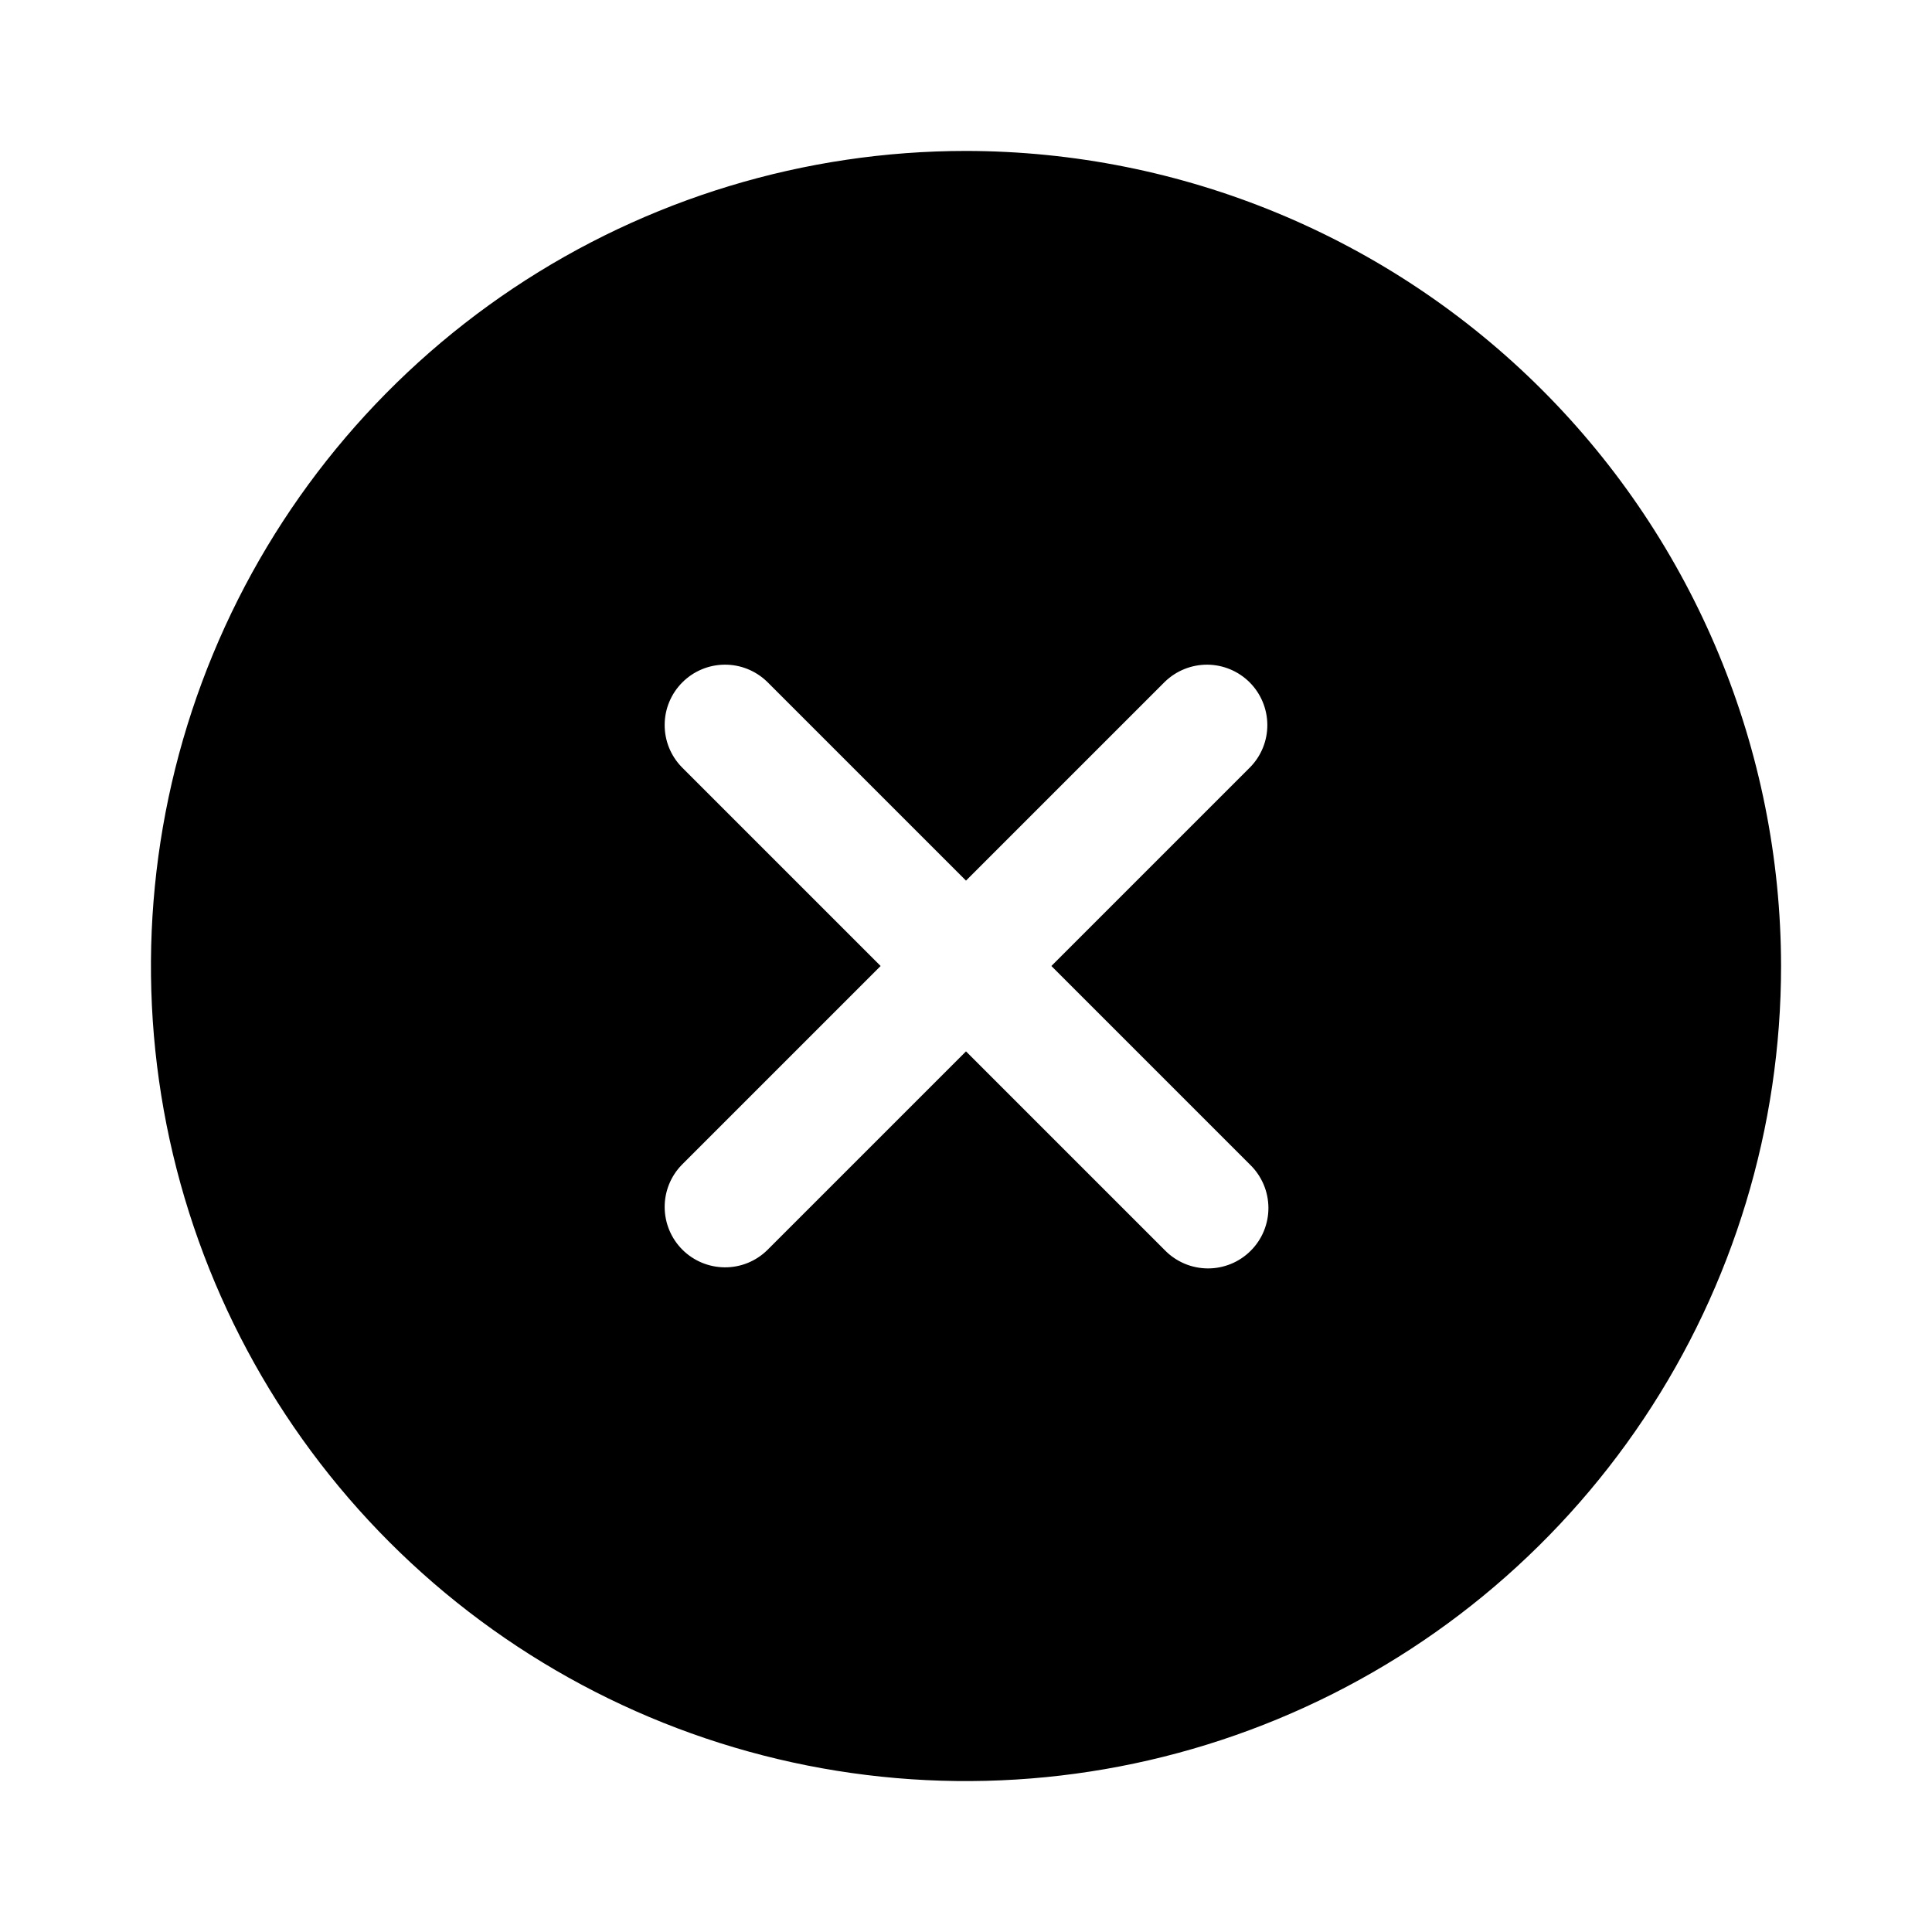 <svg width="32" height="32" viewBox="0 0 32 32" fill="none" xmlns="http://www.w3.org/2000/svg">
<path d="M16 2.5C13.33 2.5 10.72 3.292 8.5 4.775C6.28 6.259 4.549 8.367 3.528 10.834C2.506 13.301 2.239 16.015 2.759 18.634C3.28 21.253 4.566 23.658 6.454 25.546C8.342 27.434 10.748 28.72 13.366 29.241C15.985 29.762 18.699 29.494 21.166 28.472C23.633 27.451 25.741 25.72 27.225 23.5C28.708 21.28 29.5 18.67 29.5 16C29.496 12.421 28.073 8.989 25.542 6.458C23.011 3.927 19.579 2.504 16 2.5ZM20.707 19.293C20.802 19.385 20.877 19.496 20.929 19.617C20.981 19.739 21.008 19.87 21.009 20.003C21.01 20.135 20.984 20.266 20.934 20.389C20.884 20.511 20.81 20.622 20.716 20.716C20.622 20.81 20.511 20.884 20.389 20.934C20.266 20.984 20.135 21.01 20.003 21.009C19.87 21.008 19.739 20.981 19.617 20.929C19.496 20.877 19.385 20.802 19.293 20.707L16 17.414L12.707 20.707C12.519 20.891 12.266 20.993 12.003 20.991C11.74 20.989 11.488 20.884 11.302 20.698C11.116 20.512 11.011 20.261 11.009 19.997C11.007 19.735 11.109 19.481 11.293 19.293L14.586 16L11.293 12.707C11.109 12.519 11.007 12.266 11.009 12.003C11.01 11.74 11.116 11.488 11.302 11.302C11.488 11.116 11.739 11.011 12.002 11.009C12.265 11.007 12.518 11.109 12.707 11.293L16 14.586L19.293 11.293C19.481 11.11 19.734 11.008 19.997 11.009C20.26 11.011 20.512 11.116 20.698 11.302C20.884 11.488 20.989 11.74 20.991 12.003C20.993 12.266 20.891 12.519 20.707 12.707L17.414 16L20.707 19.293Z" fill="black"/>
</svg>
